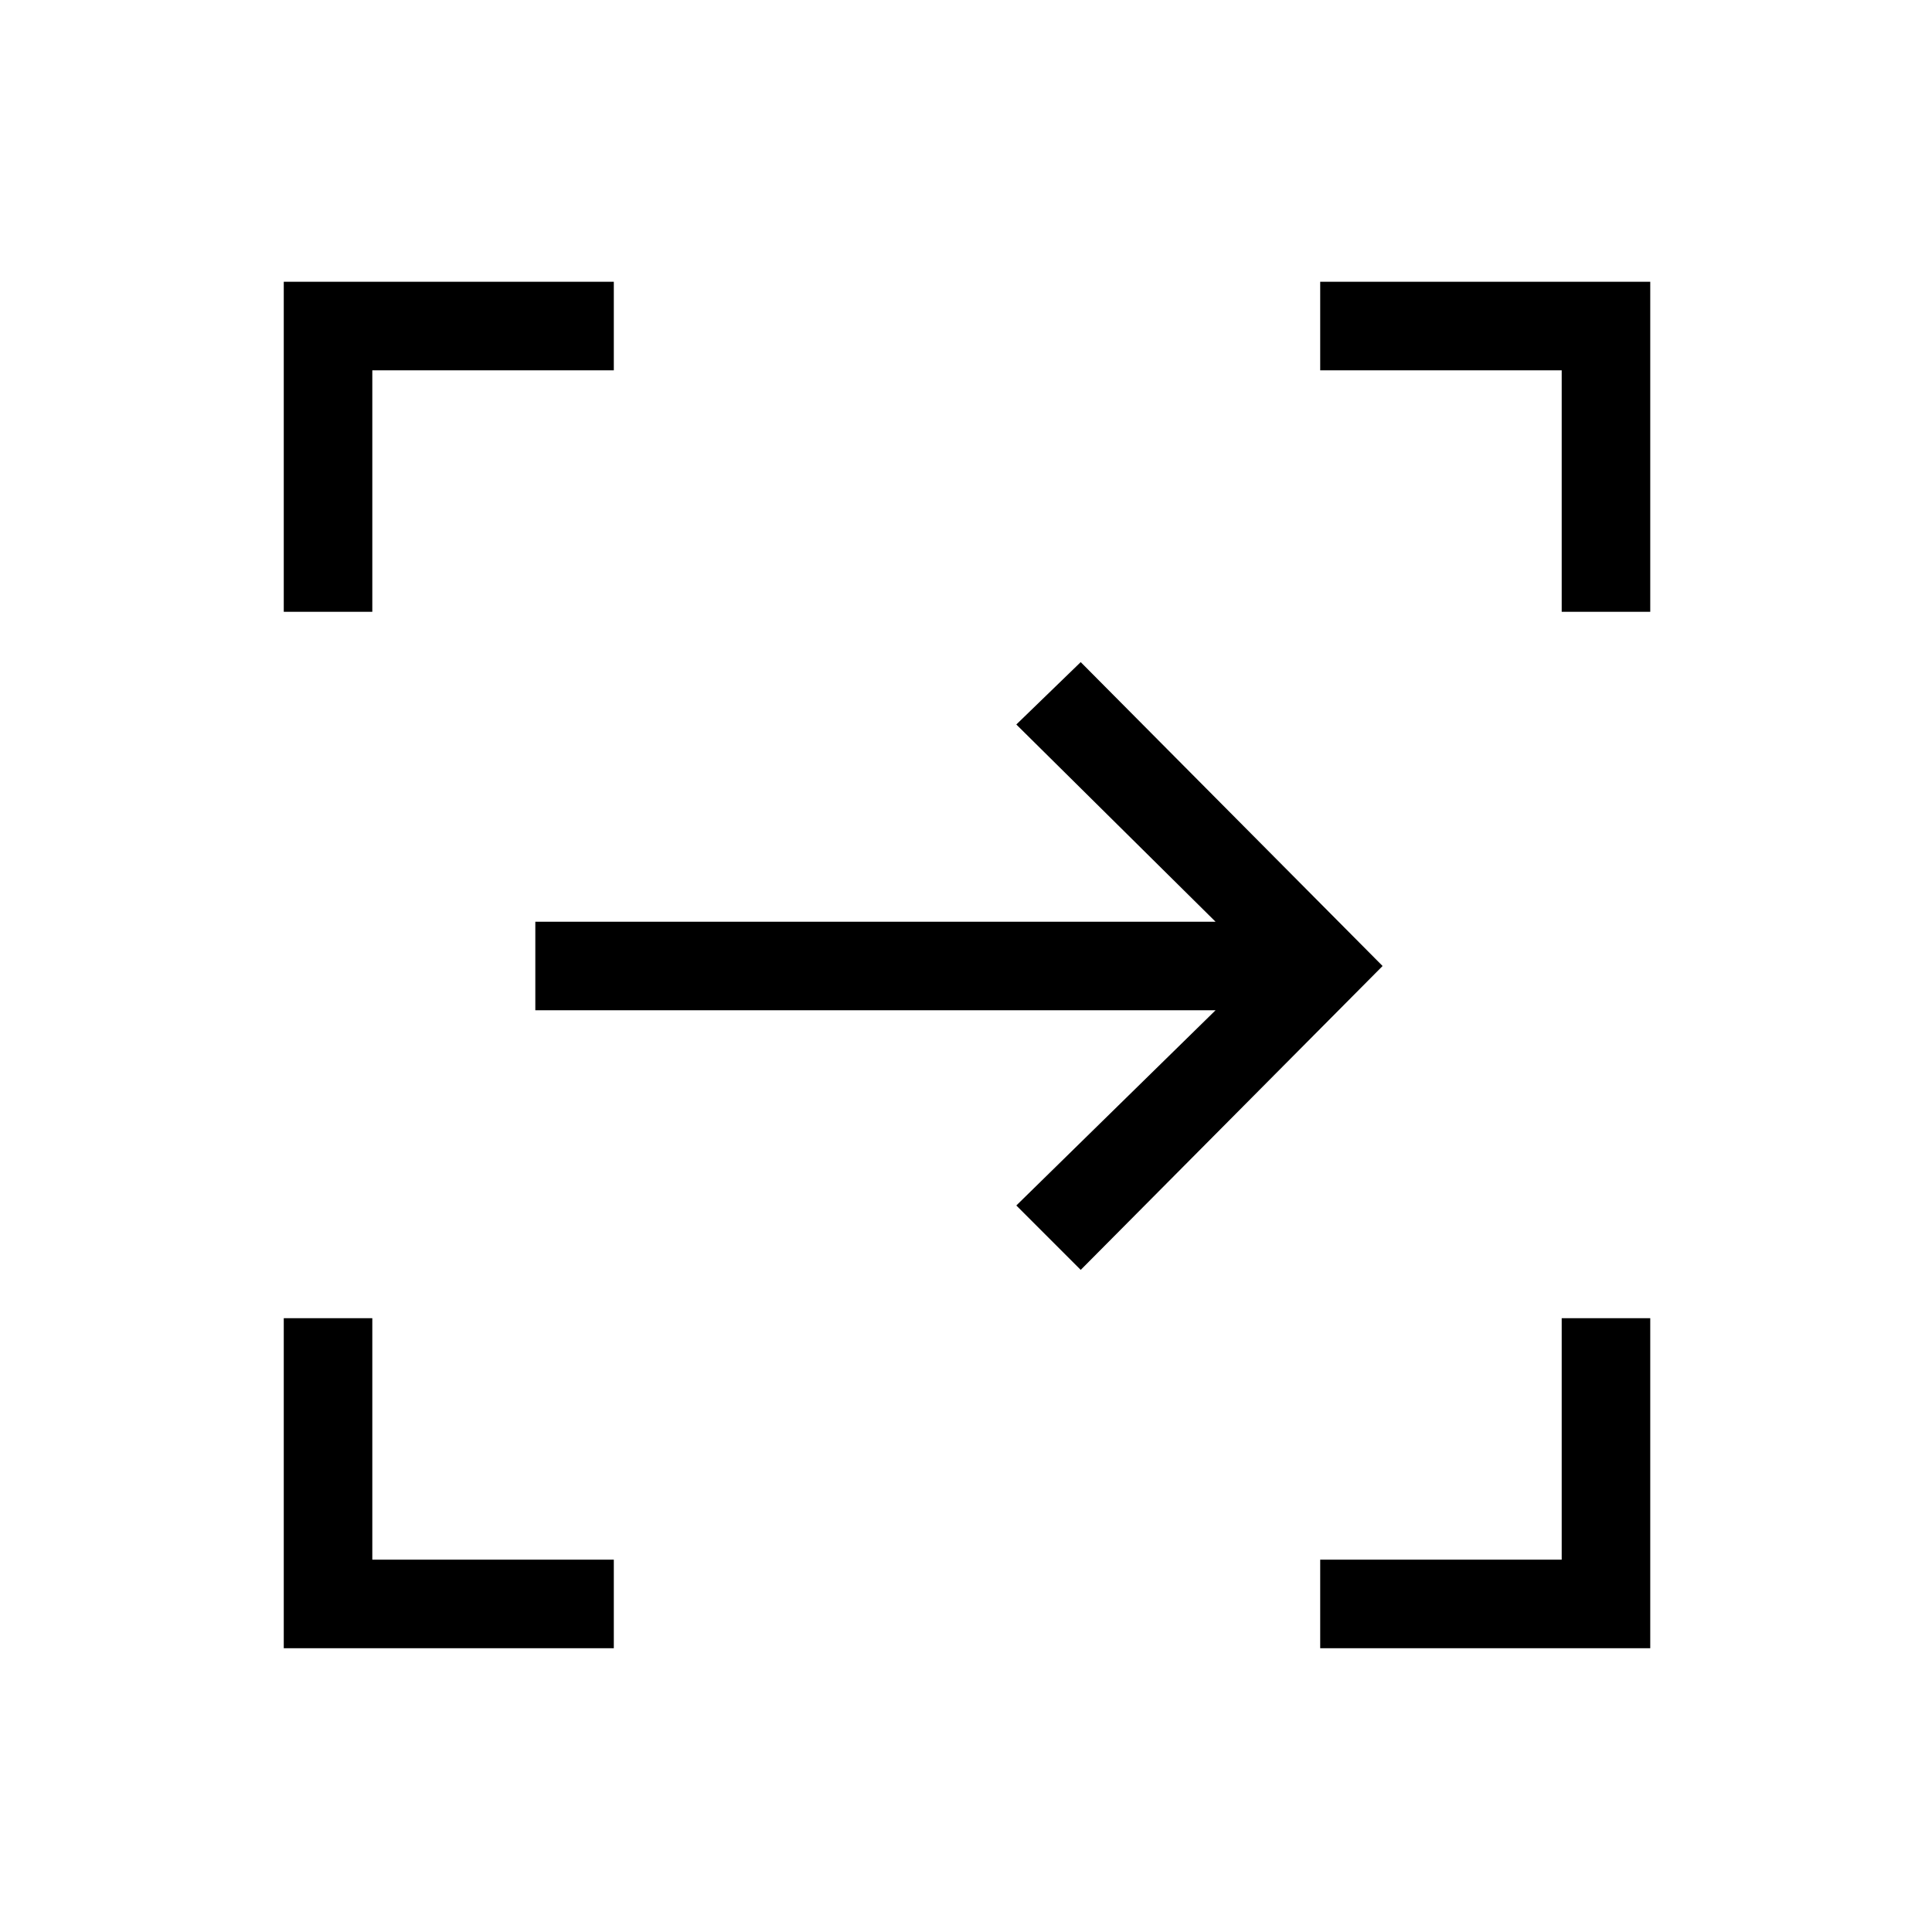 <svg xmlns="http://www.w3.org/2000/svg" height="48" width="48"><path d="M26.85 31.55 25.25 29.95 30.2 25.1H13.3V22.9H30.2L25.25 18L26.85 16.45L34.35 24ZM32.8 40.95V38.75H38.8V32.75H41V40.95ZM7.05 40.95V32.75H9.25V38.75H15.25V40.95ZM7.05 15.2V7H15.25V9.2H9.25V15.2ZM38.8 15.2V9.2H32.8V7H41V15.2Z"/></svg>